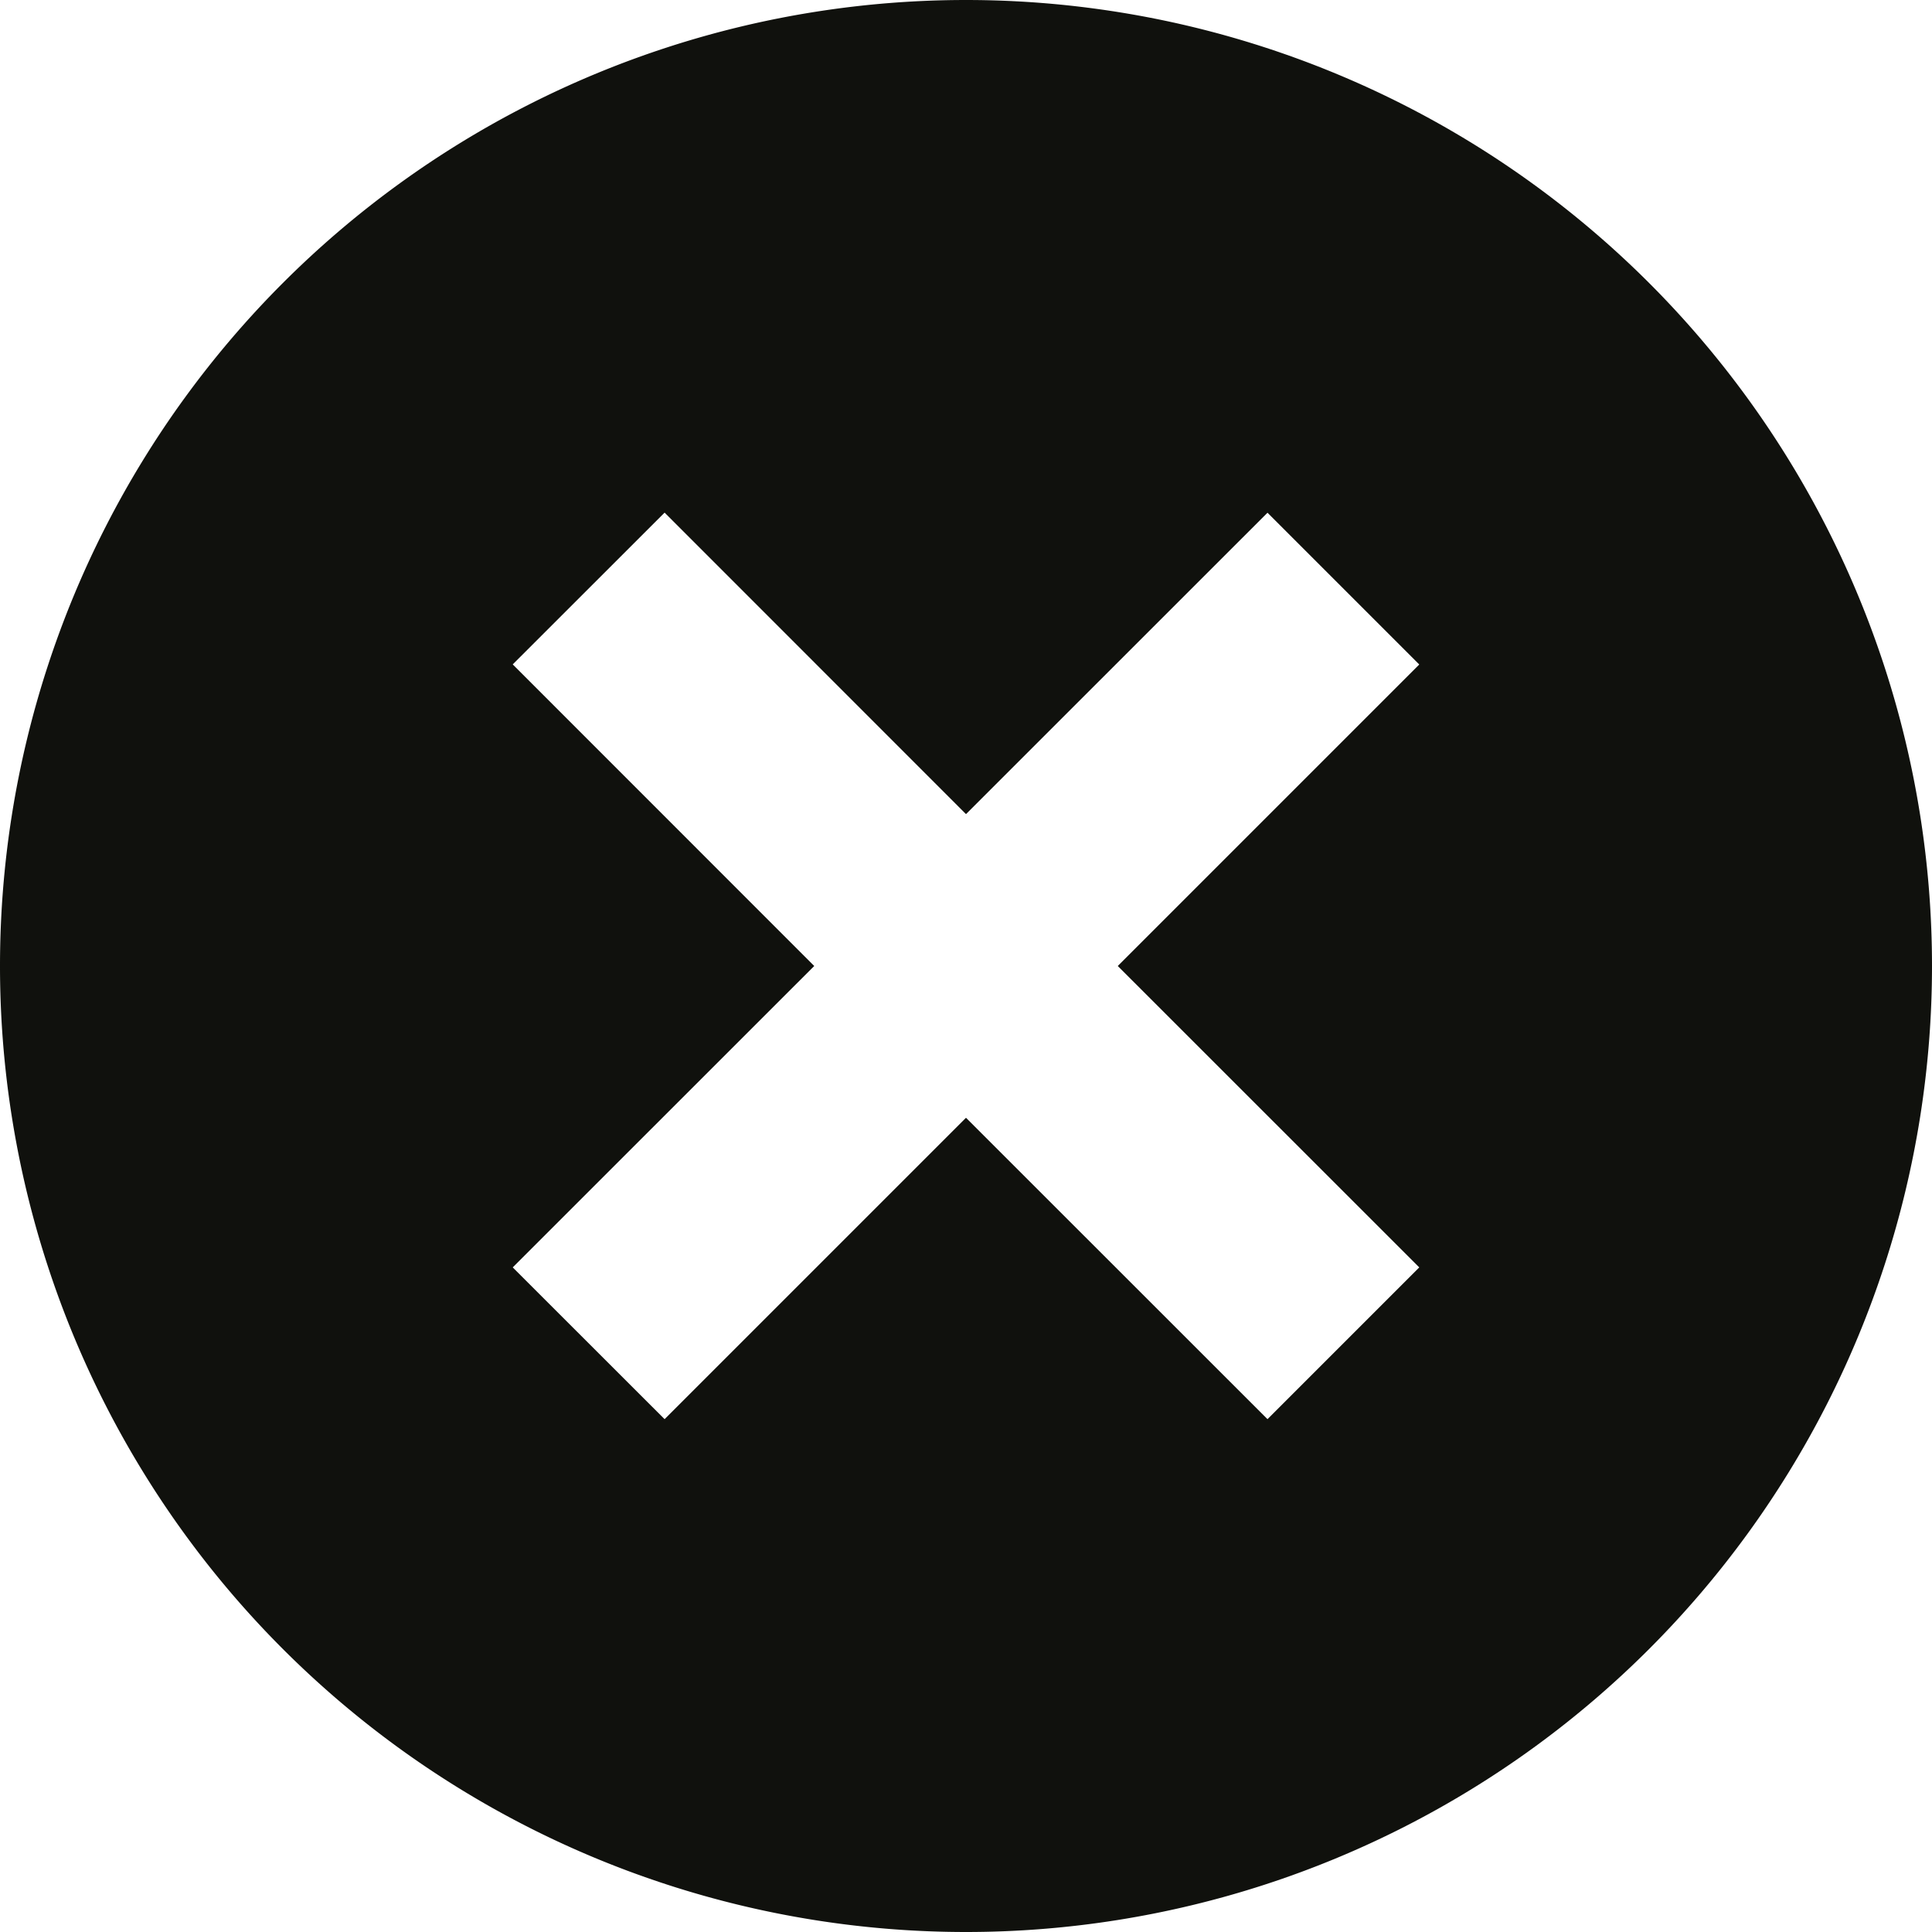 <svg xmlns="http://www.w3.org/2000/svg" width="18" height="18" fill="none" viewBox="0 0 18 18">
  <path fill="#10110D" fill-rule="evenodd" d="M9 18A9 9 0 1 0 9 0a9 9 0 0 0 0 18Zm4.223-11.809L10.414 9l2.809 2.808-1.414 1.414L9 10.414l-2.808 2.808-1.415-1.414L7.586 9 4.777 6.19l1.415-1.414L9 7.585l2.809-2.808 1.414 1.414Z" clip-rule="evenodd"/>
</svg>